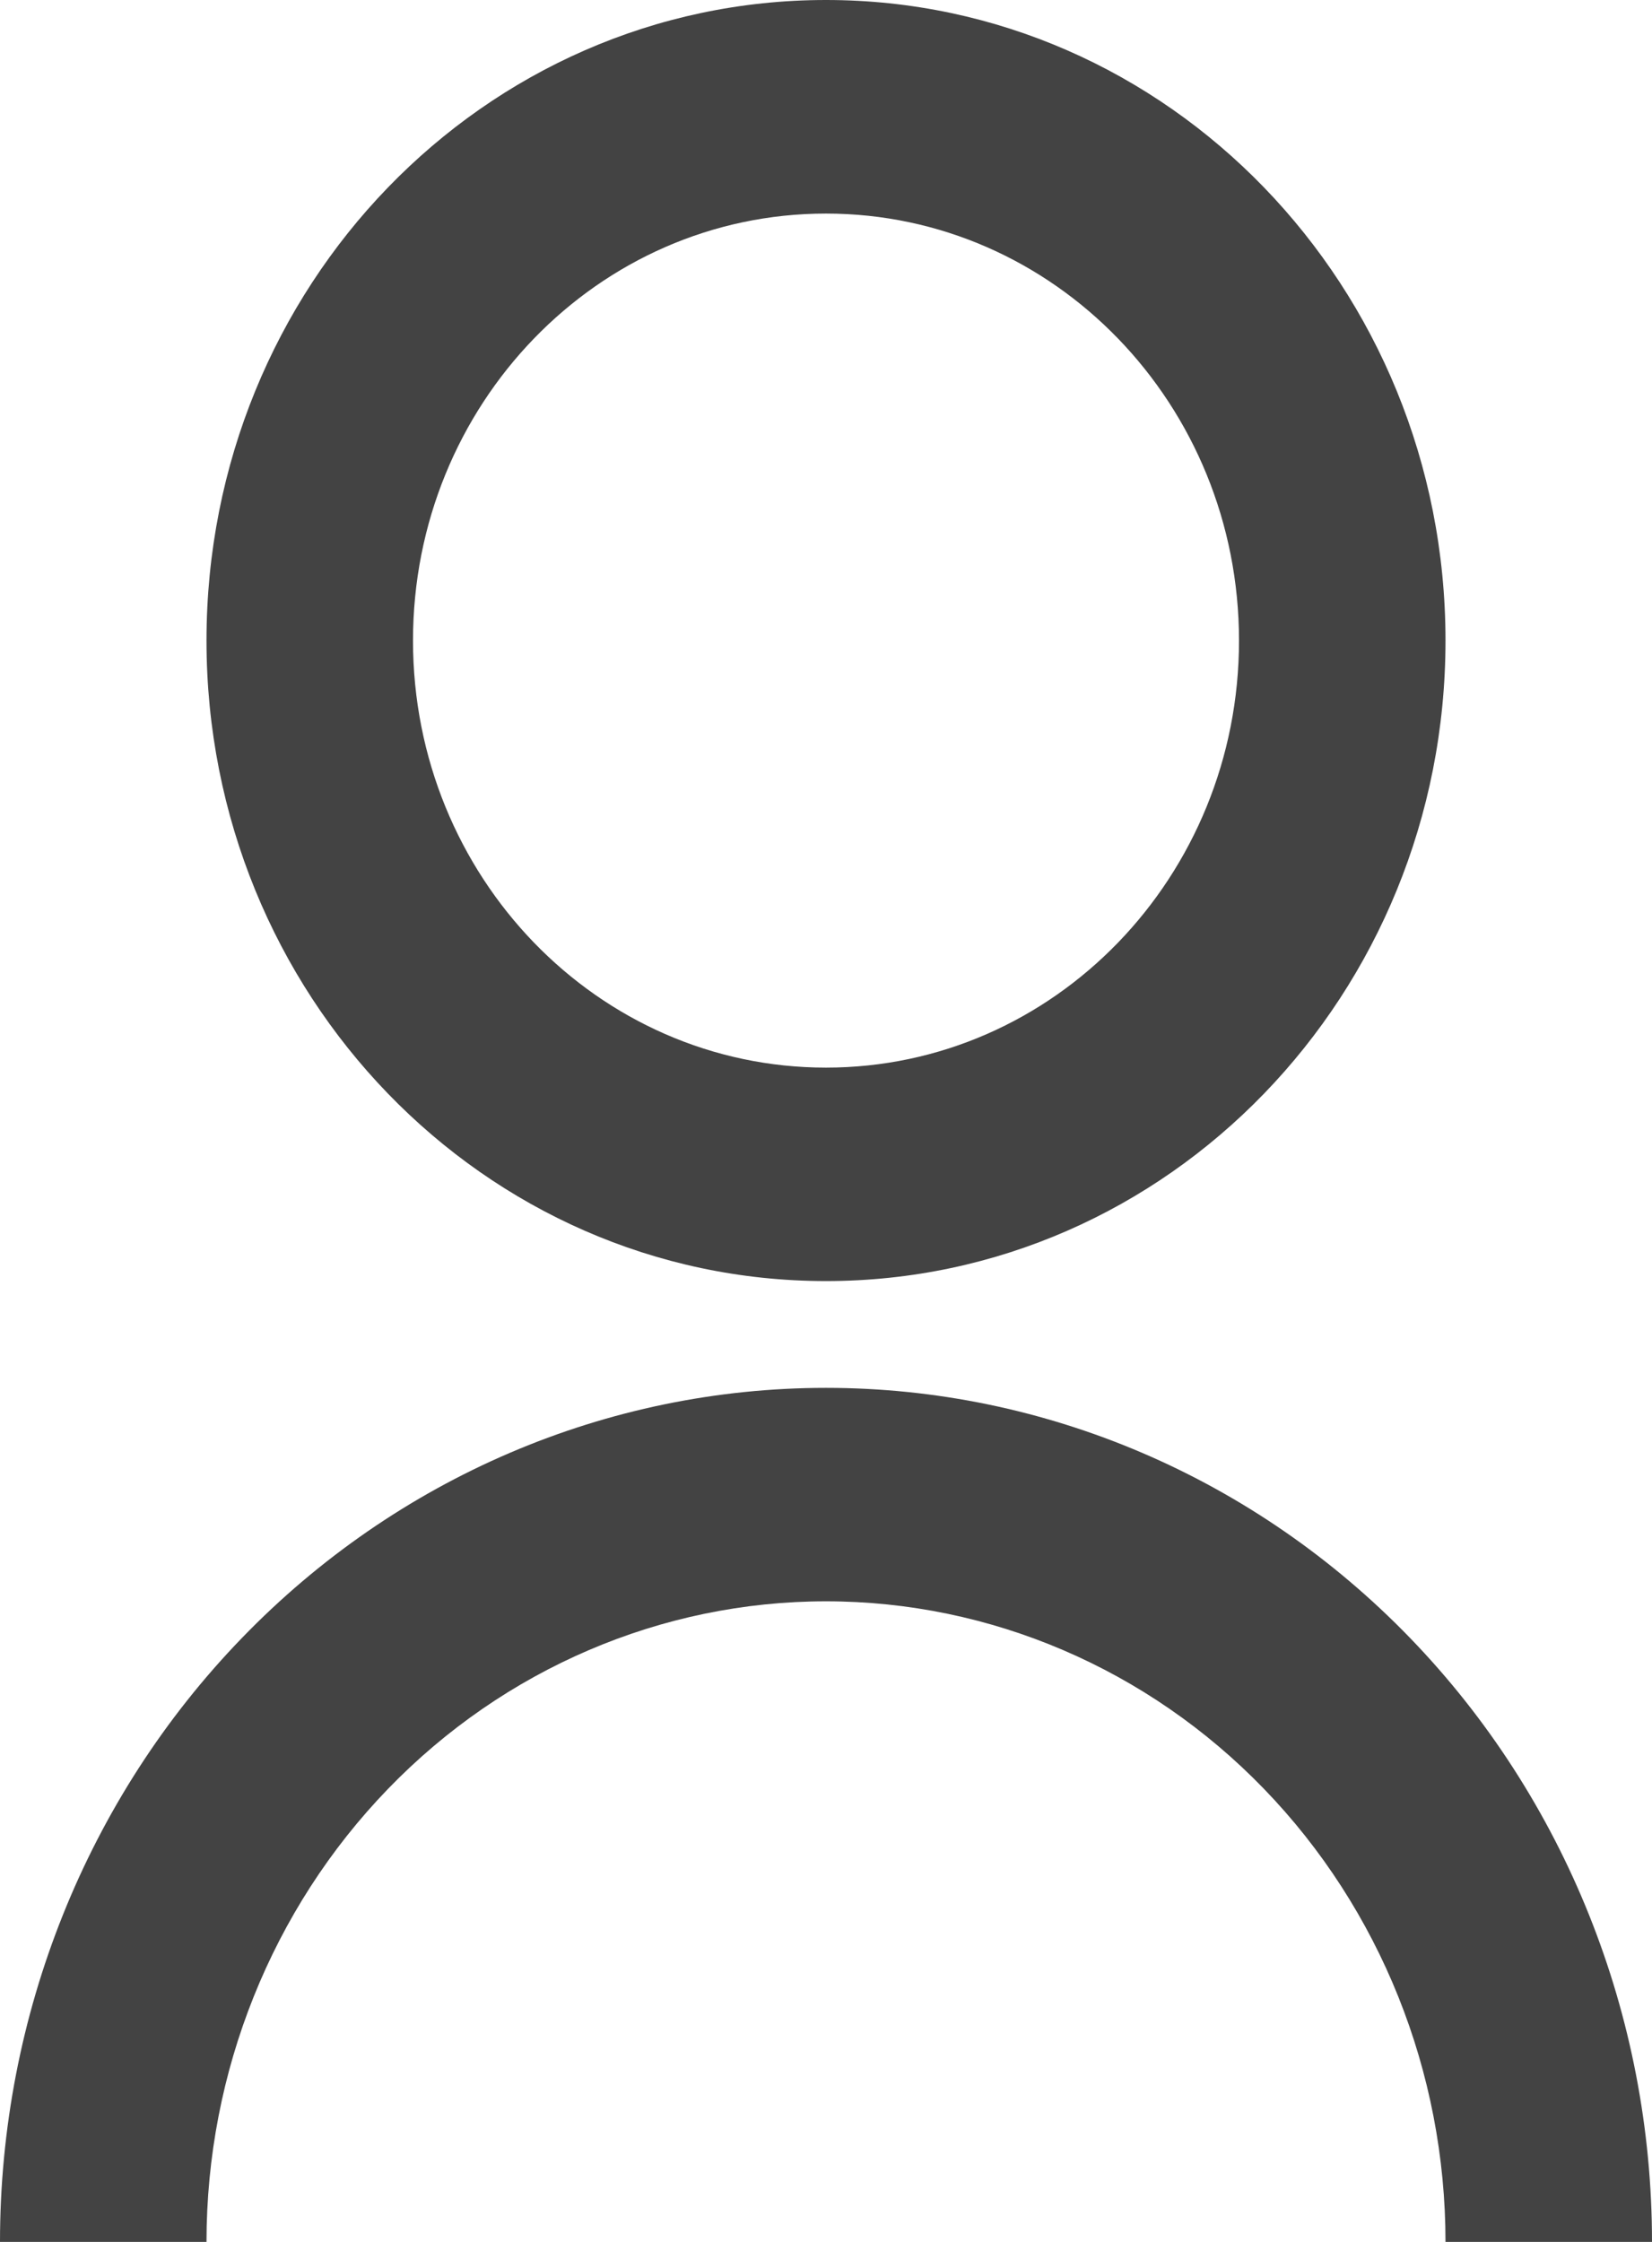 <svg width="14" height="19" viewBox="0 0 14 19" fill="none" xmlns="http://www.w3.org/2000/svg">
<path d="M0 19C0 17.08 0.737 15.239 2.05 13.882C3.363 12.524 5.143 11.762 7 11.762C8.857 11.762 10.637 12.524 11.95 13.882C13.262 15.239 14 17.08 14 19H12.25C12.25 17.56 11.697 16.18 10.712 15.161C9.728 14.143 8.392 13.571 7 13.571C5.608 13.571 4.272 14.143 3.288 15.161C2.303 16.18 1.75 17.56 1.75 19H0ZM7 10.857C4.099 10.857 1.75 8.428 1.75 5.429C1.75 2.429 4.099 0 7 0C9.901 0 12.25 2.429 12.25 5.429C12.25 8.428 9.901 10.857 7 10.857ZM7 9.048C8.934 9.048 10.5 7.428 10.5 5.429C10.5 3.429 8.934 1.81 7 1.81C5.066 1.81 3.5 3.429 3.5 5.429C3.5 7.428 5.066 9.048 7 9.048Z" fill="#434343"/>
</svg>

